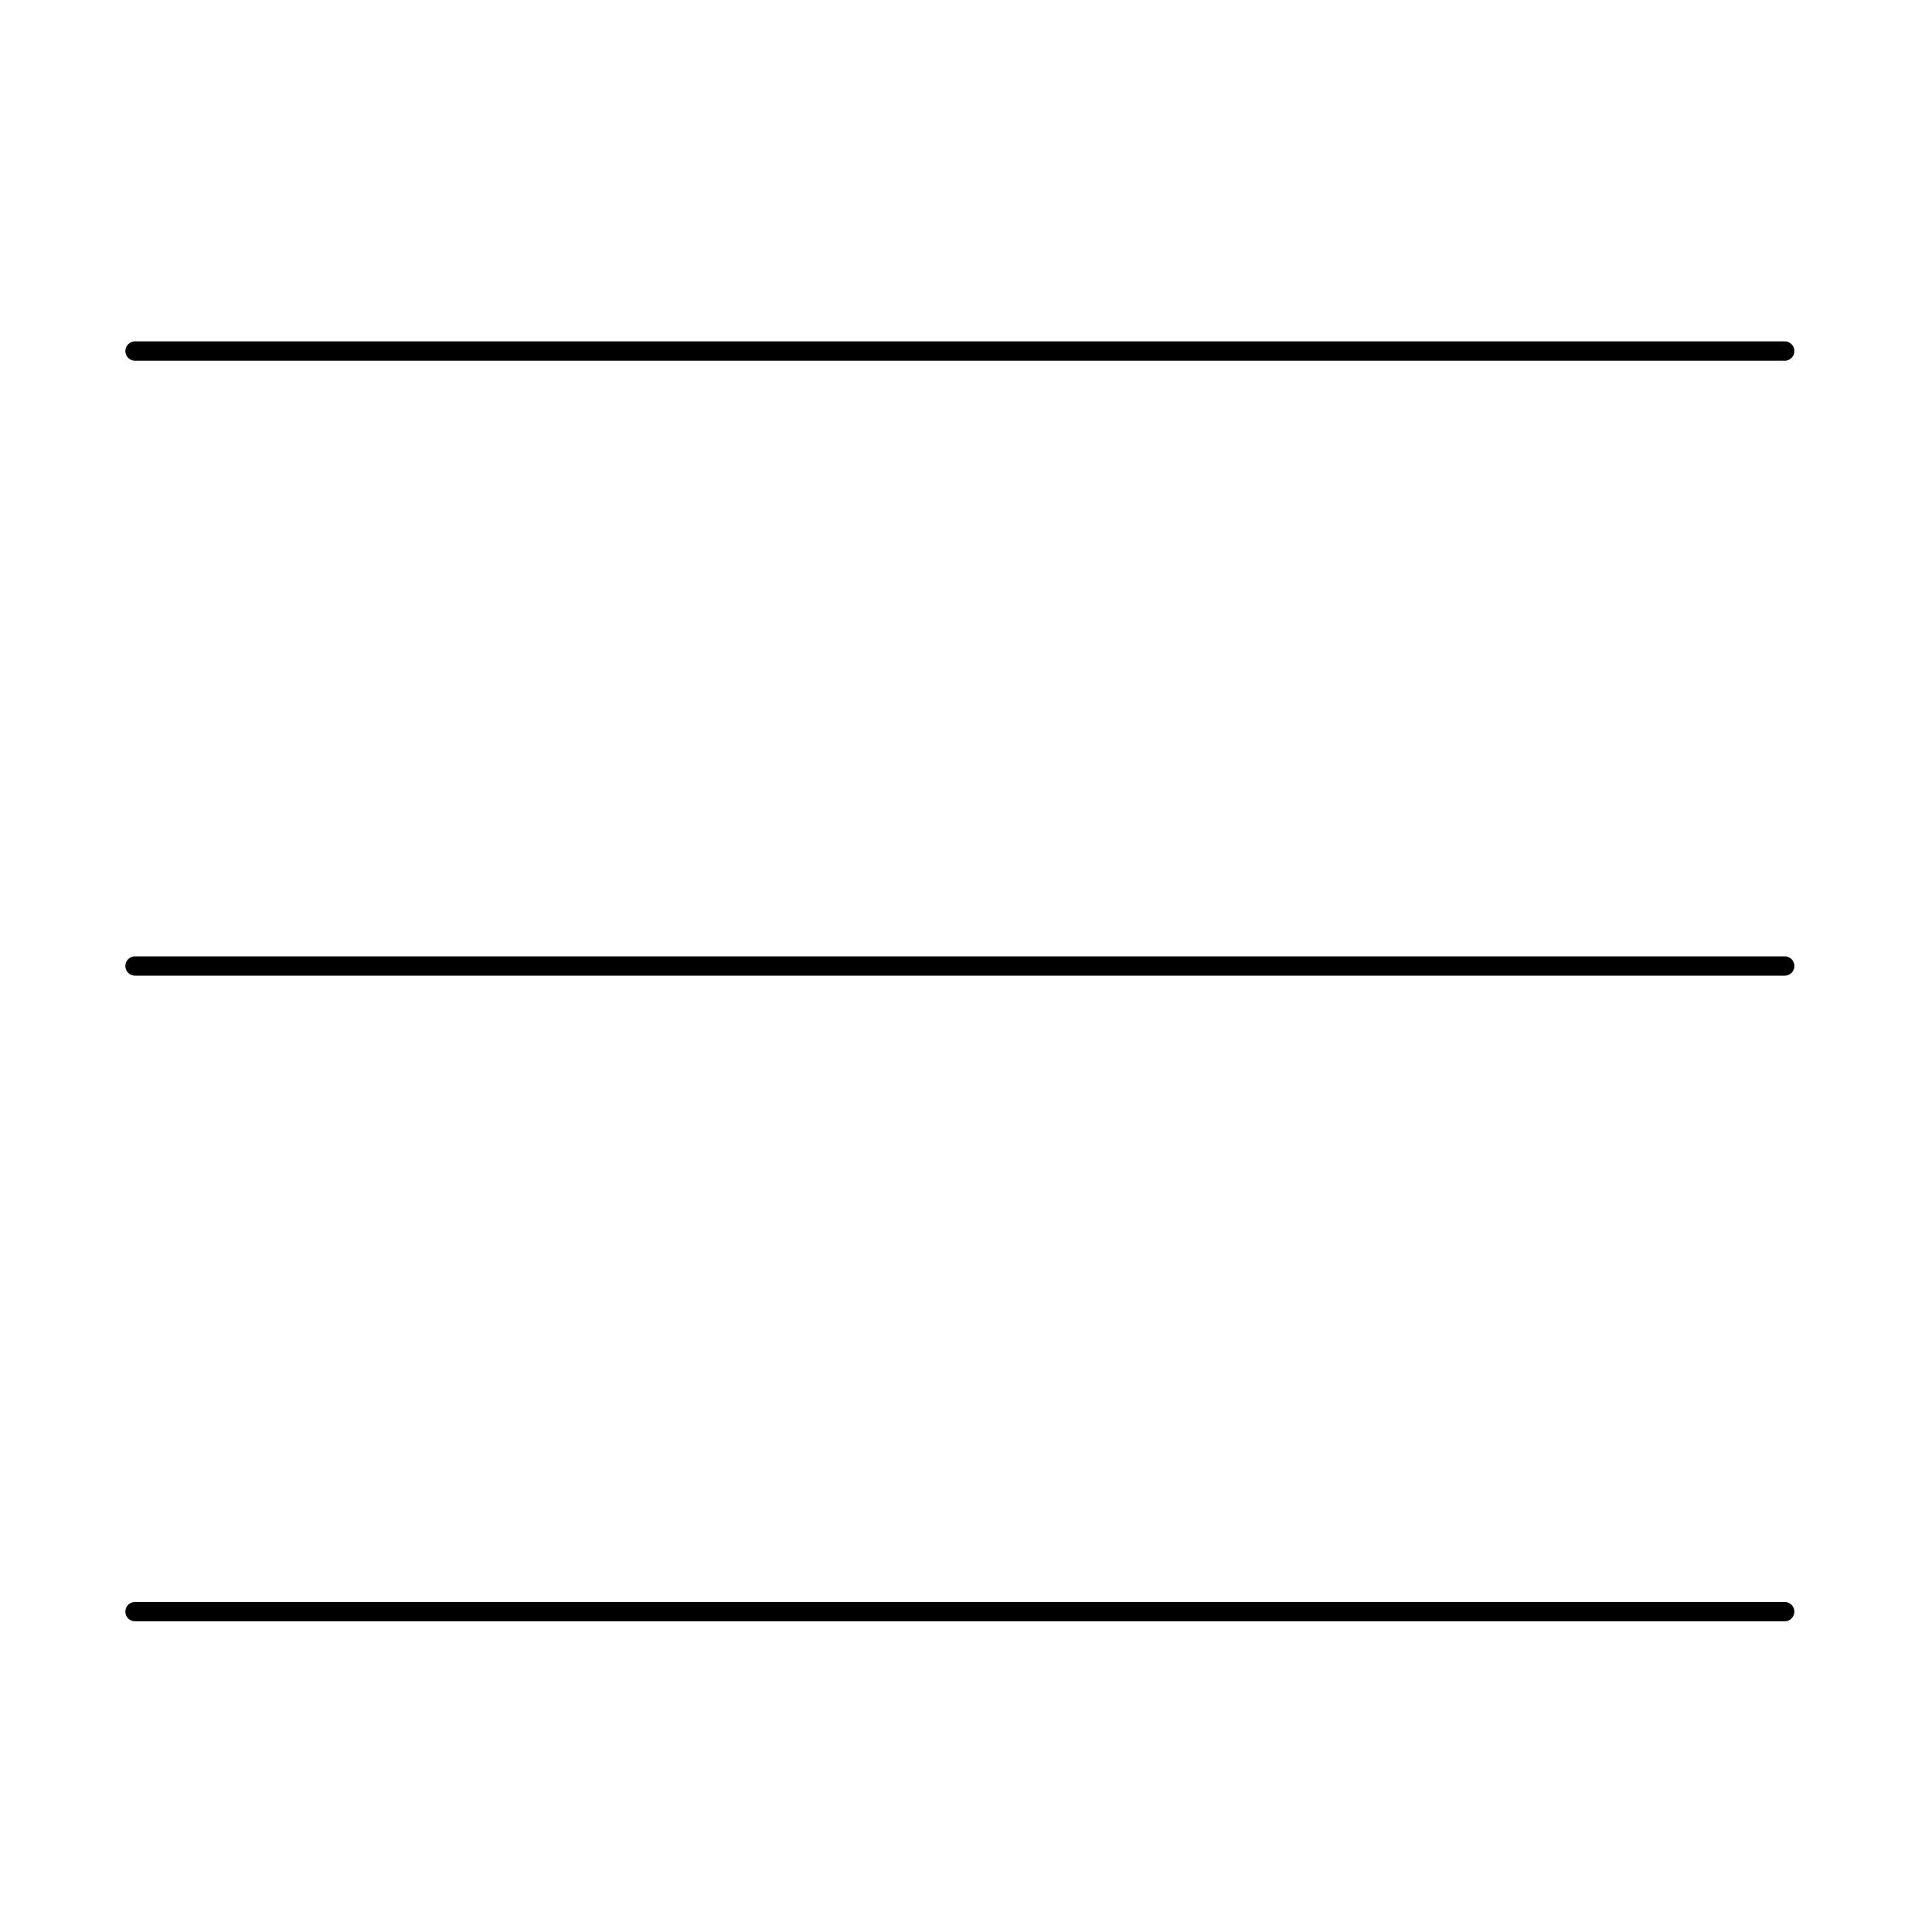 <?xml version="1.0" encoding="UTF-8" standalone="no"?>
<!DOCTYPE svg PUBLIC "-//W3C//DTD SVG 1.1//EN" "http://www.w3.org/Graphics/SVG/1.1/DTD/svg11.dtd">
<svg width="100%" height="100%" viewBox="0 0 100 100" version="1.1" xmlns="http://www.w3.org/2000/svg" xmlns:xlink="http://www.w3.org/1999/xlink" xml:space="preserve" xmlns:serif="http://www.serif.com/" style="fill-rule:evenodd;clip-rule:evenodd;stroke-linecap:round;stroke-linejoin:round;stroke-miterlimit:1.5;">
    <path d="M6.989,18.17L92.376,18.17" style="fill:none;stroke:black;stroke-width:1px;"/>
    <g transform="matrix(1,0,0,1,0,31.83)">
        <path d="M6.989,18.17L92.376,18.17" style="fill:none;stroke:black;stroke-width:1px;"/>
    </g>
    <g transform="matrix(1,0,0,1,-1.11022e-16,65.248)">
        <path d="M6.989,18.17L92.376,18.17" style="fill:none;stroke:black;stroke-width:1px;"/>
    </g>
</svg>

